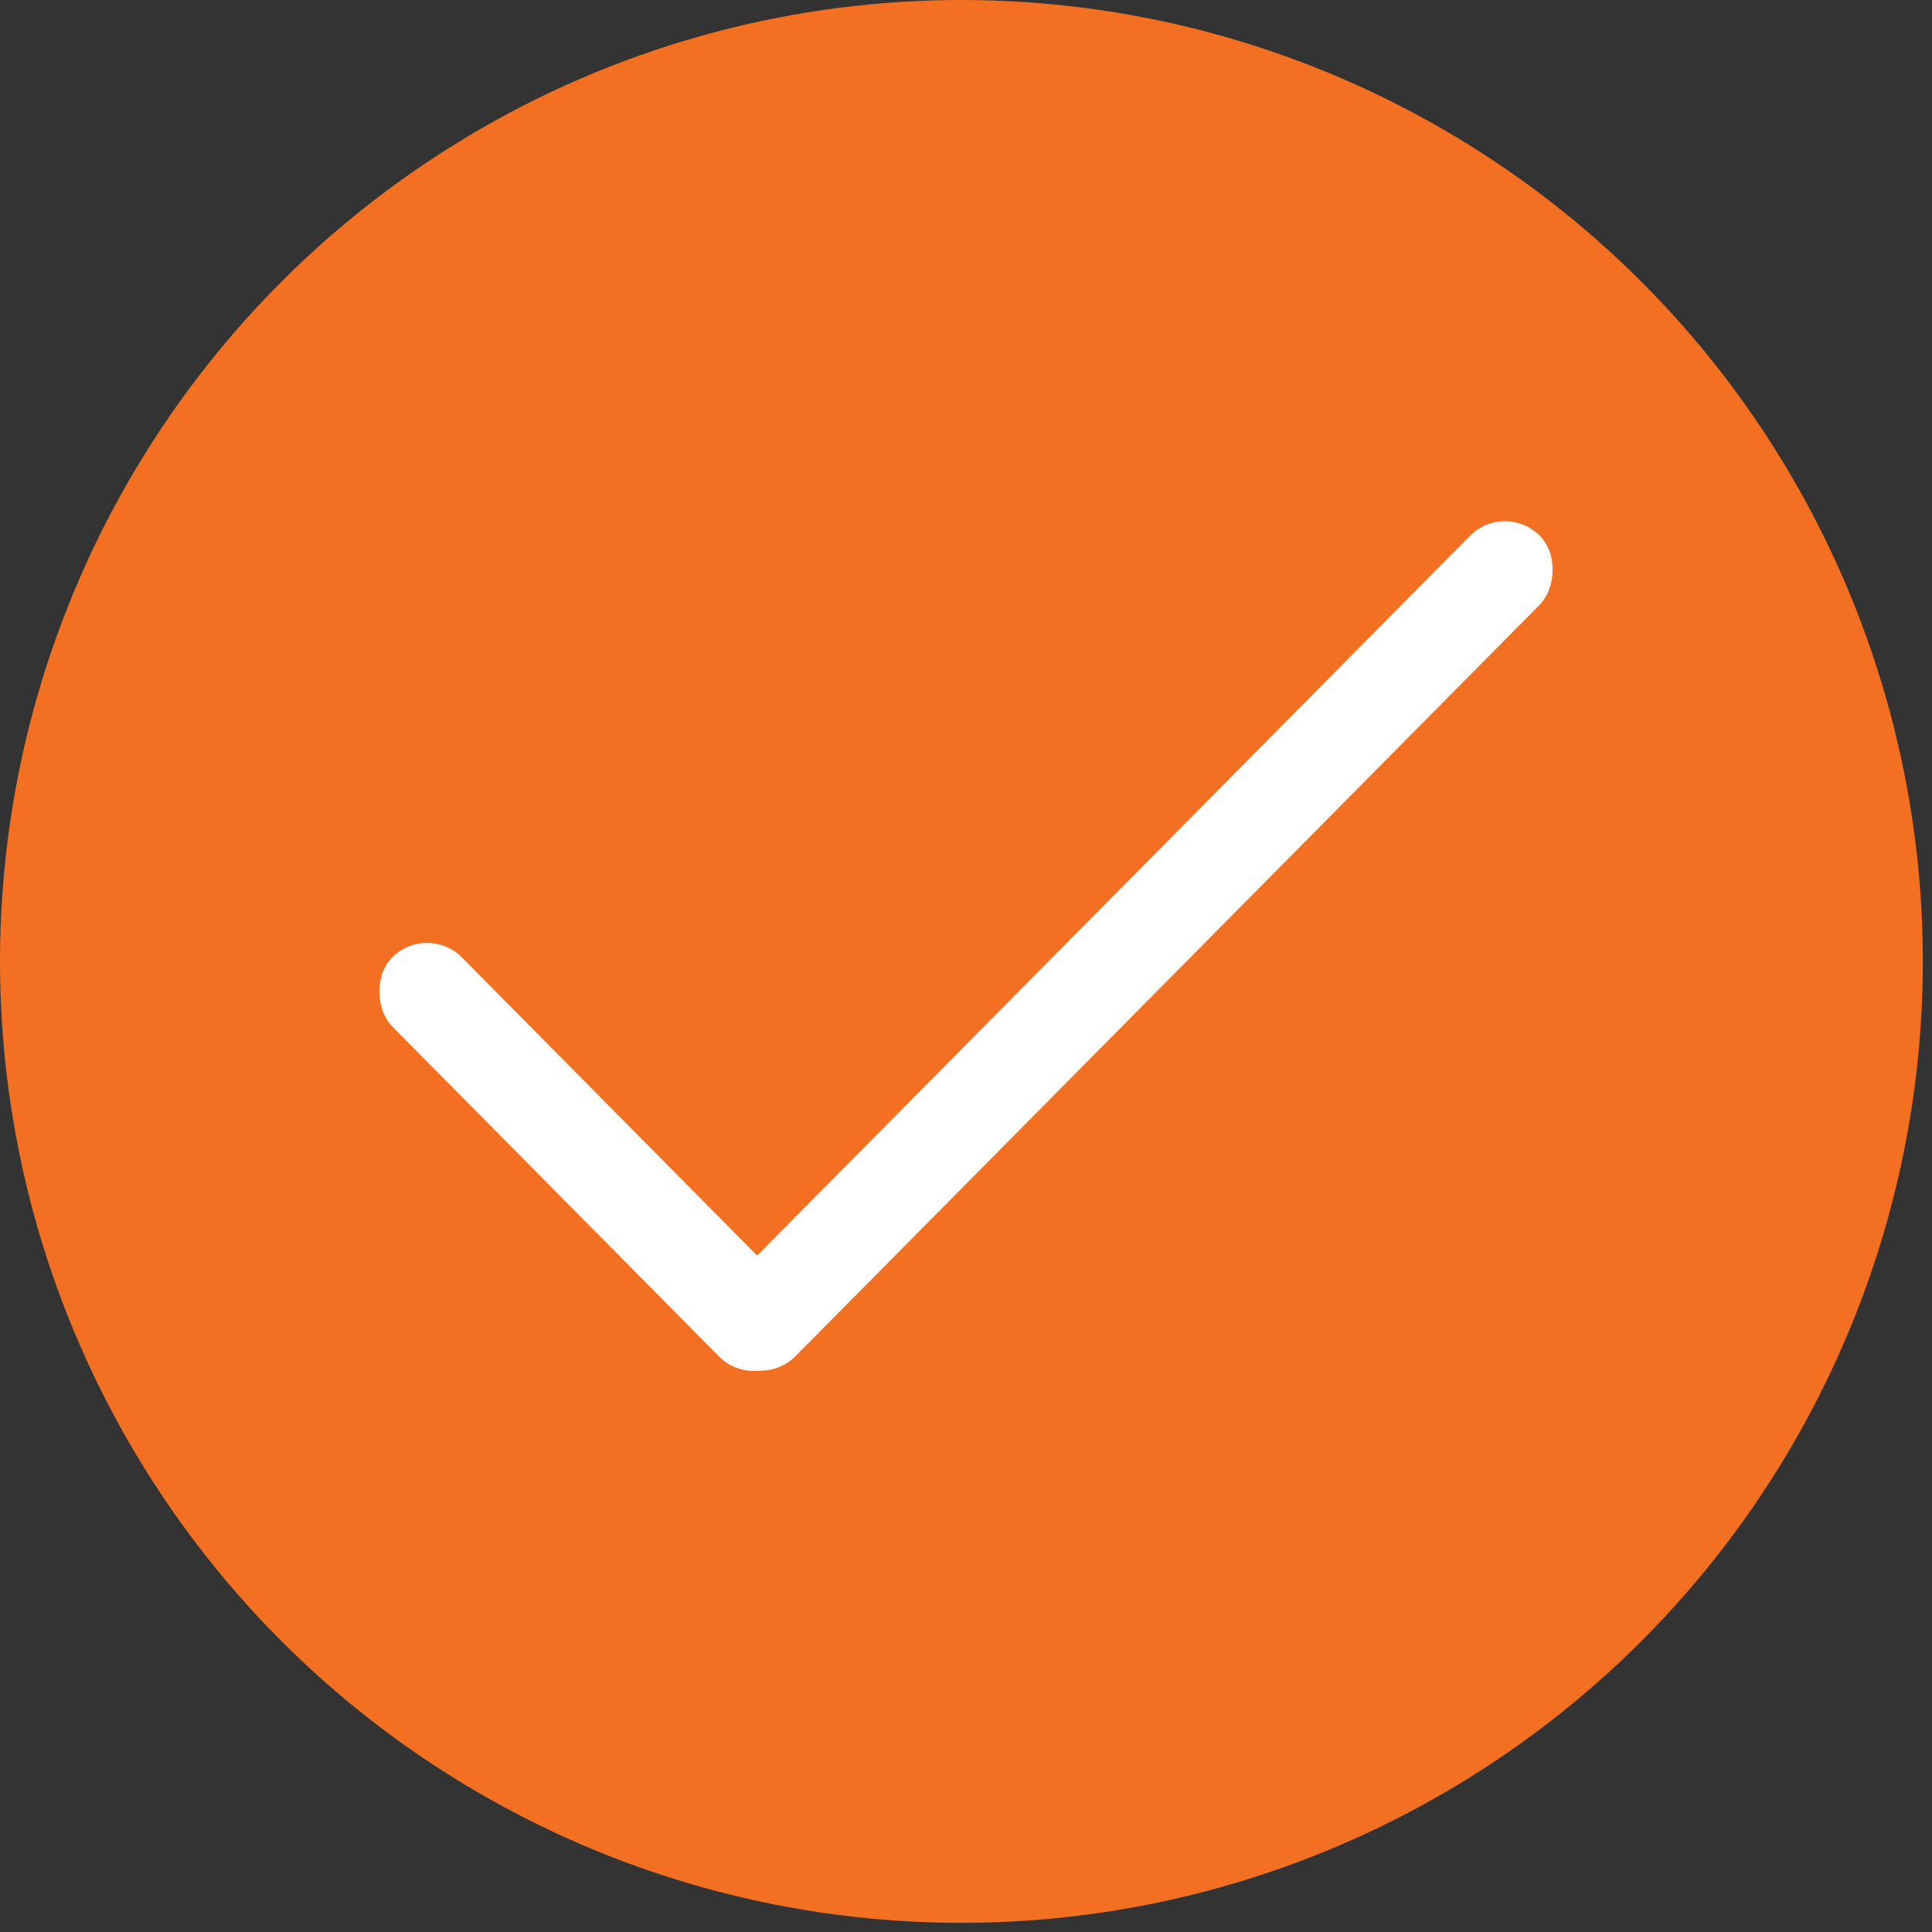<svg width="27" height="27" viewBox="0 0 27 27" fill="none" xmlns="http://www.w3.org/2000/svg">
<rect x="0" y="0" width="27" height="27" fill="#333333" stroke="none"/>
<circle cx="13.436" cy="13.436" r="13.436" fill="#F37022"/>
<rect x="21.027" y="7" width="1.37" height="16.15" rx="0.685" transform="rotate(44.724 21.027 7)" fill="white"/>
<rect width="1.37" height="7.856" rx="0.685" transform="matrix(-0.711 0.704 0.704 0.711 5.973 12.893)" fill="white"/>
</svg>
